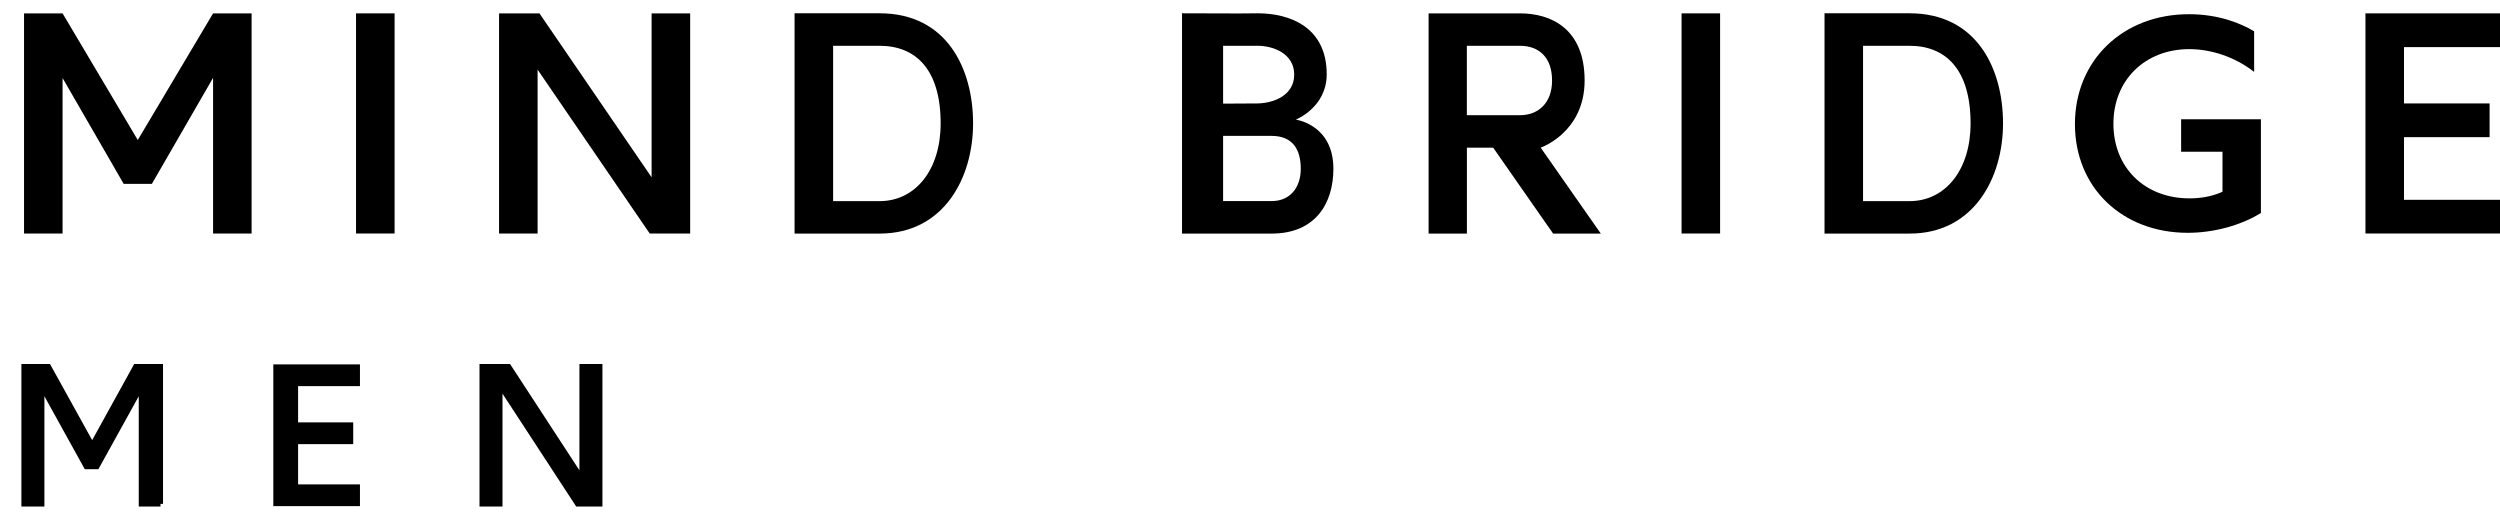 <svg width="104" height="22" viewBox="0 0 104 22" fill="none" xmlns="http://www.w3.org/2000/svg">
<path d="M12.401 16.171V16.063H12.509H14.974V15.159H12.509H11.37V21.055H12.509H14.974V20.151H12.509H12.401V20.043V18.583V18.476H12.509H14.694V17.571H12.509H12.401V17.463V16.171Z" fill="black"/>
<path d="M6.677 20.962H5.882V16.058L4.028 19.409H3.592L1.737 16.058V20.962H1V15.252H2.015L3.834 18.538L5.648 15.252H6.672V20.962H6.677Z" fill="black" stroke="black" stroke-width="0.22" stroke-miterlimit="10"/>
<path d="M24.951 20.962H24.03L20.794 16.006V20.962H20.057V15.252H21.158L24.214 19.935V15.252H24.951V20.962Z" fill="black" stroke="black" stroke-width="0.22" stroke-miterlimit="10"/>
<path d="M16.415 0.556H14.811V9.714H16.415V0.556Z" fill="black"/>
<path d="M52.901 9.717C54.722 9.717 55.469 8.46 55.469 7.02C55.469 5.179 53.904 4.976 53.904 4.976C53.904 4.976 55.191 4.473 55.191 3.09C55.191 1.116 53.643 0.553 52.319 0.553L51.532 0.56L49.172 0.553V9.717H52.901ZM50.881 1.905H52.319C52.978 1.905 53.839 2.236 53.839 3.104C53.839 3.973 52.975 4.291 52.319 4.303L50.881 4.311V1.908V1.905ZM50.881 5.653H52.901C53.779 5.653 54.112 6.223 54.112 7.02C54.112 7.817 53.657 8.365 52.901 8.365H50.881V5.651V5.653Z" fill="black"/>
<path d="M71.556 0.556H69.953V9.714H71.556V0.556Z" fill="black"/>
<path d="M100.006 2.128V1.96H100.174H104V0.556H100.174H98.403V9.714H100.174H104V8.312H100.174H100.006V8.142V5.873V5.706H100.174H103.567V4.303H100.174H100.006V4.136V2.128Z" fill="black"/>
<path d="M36.594 9.717C39.262 9.717 40.48 7.4 40.48 5.134C40.48 2.867 39.396 0.553 36.594 0.553H33.054V9.717H36.594ZM34.658 1.905H36.594C38.078 1.905 39.131 2.867 39.131 5.136C39.131 7.072 38.078 8.367 36.594 8.367H34.658V1.908V1.905Z" fill="black"/>
<path d="M79.439 9.717C82.108 9.717 83.326 7.4 83.326 5.134C83.326 2.867 82.242 0.553 79.439 0.553H75.9V9.717H79.439ZM77.503 1.905H79.439C80.923 1.905 81.976 2.867 81.976 5.136C81.976 7.072 80.923 8.367 79.439 8.367H77.503V1.908V1.905Z" fill="black"/>
<path d="M62.115 6.141L64.609 9.717H66.593L64.092 6.141C64.092 6.141 65.92 5.517 65.92 3.349C65.92 1.18 64.506 0.556 63.237 0.556H59.43V9.719H61.023V6.144H62.117L62.115 6.141ZM61.021 1.905H63.233C64.02 1.905 64.566 2.386 64.566 3.349C64.566 4.311 63.967 4.792 63.233 4.792H61.021V1.908V1.905Z" fill="black"/>
<path d="M90.74 6.313H92.456V7.974L92.382 8.008C92.011 8.168 91.561 8.252 91.085 8.252C89.22 8.252 87.918 6.974 87.918 5.148C87.918 3.322 89.244 2.044 91.073 2.044C91.999 2.044 92.968 2.377 93.729 2.958L93.772 2.992V1.302L93.763 1.297C93.219 0.974 92.307 0.591 91.058 0.591C88.311 0.591 86.317 2.513 86.317 5.162C86.317 7.812 88.292 9.685 91.01 9.685C92.078 9.685 93.21 9.381 94.04 8.869L94.054 8.86V4.961H90.735V6.316L90.74 6.313Z" fill="black"/>
<path d="M10.467 0.556H10.386H8.864L5.731 5.825L2.603 0.556H1.189H1V9.714H1.189H2.603V3.246L5.145 7.649H5.731H6.246H6.318L8.864 3.238V9.714H10.386H10.467V0.556Z" fill="black"/>
<path d="M28.711 0.556H27.107V0.563V6.835V7.376L26.801 6.929L22.441 0.556H20.842H20.761V9.714H22.364V9.707V3.439V2.896L22.67 3.344L27.028 9.714H28.629H28.711V0.556Z" fill="black"/>
</svg>
